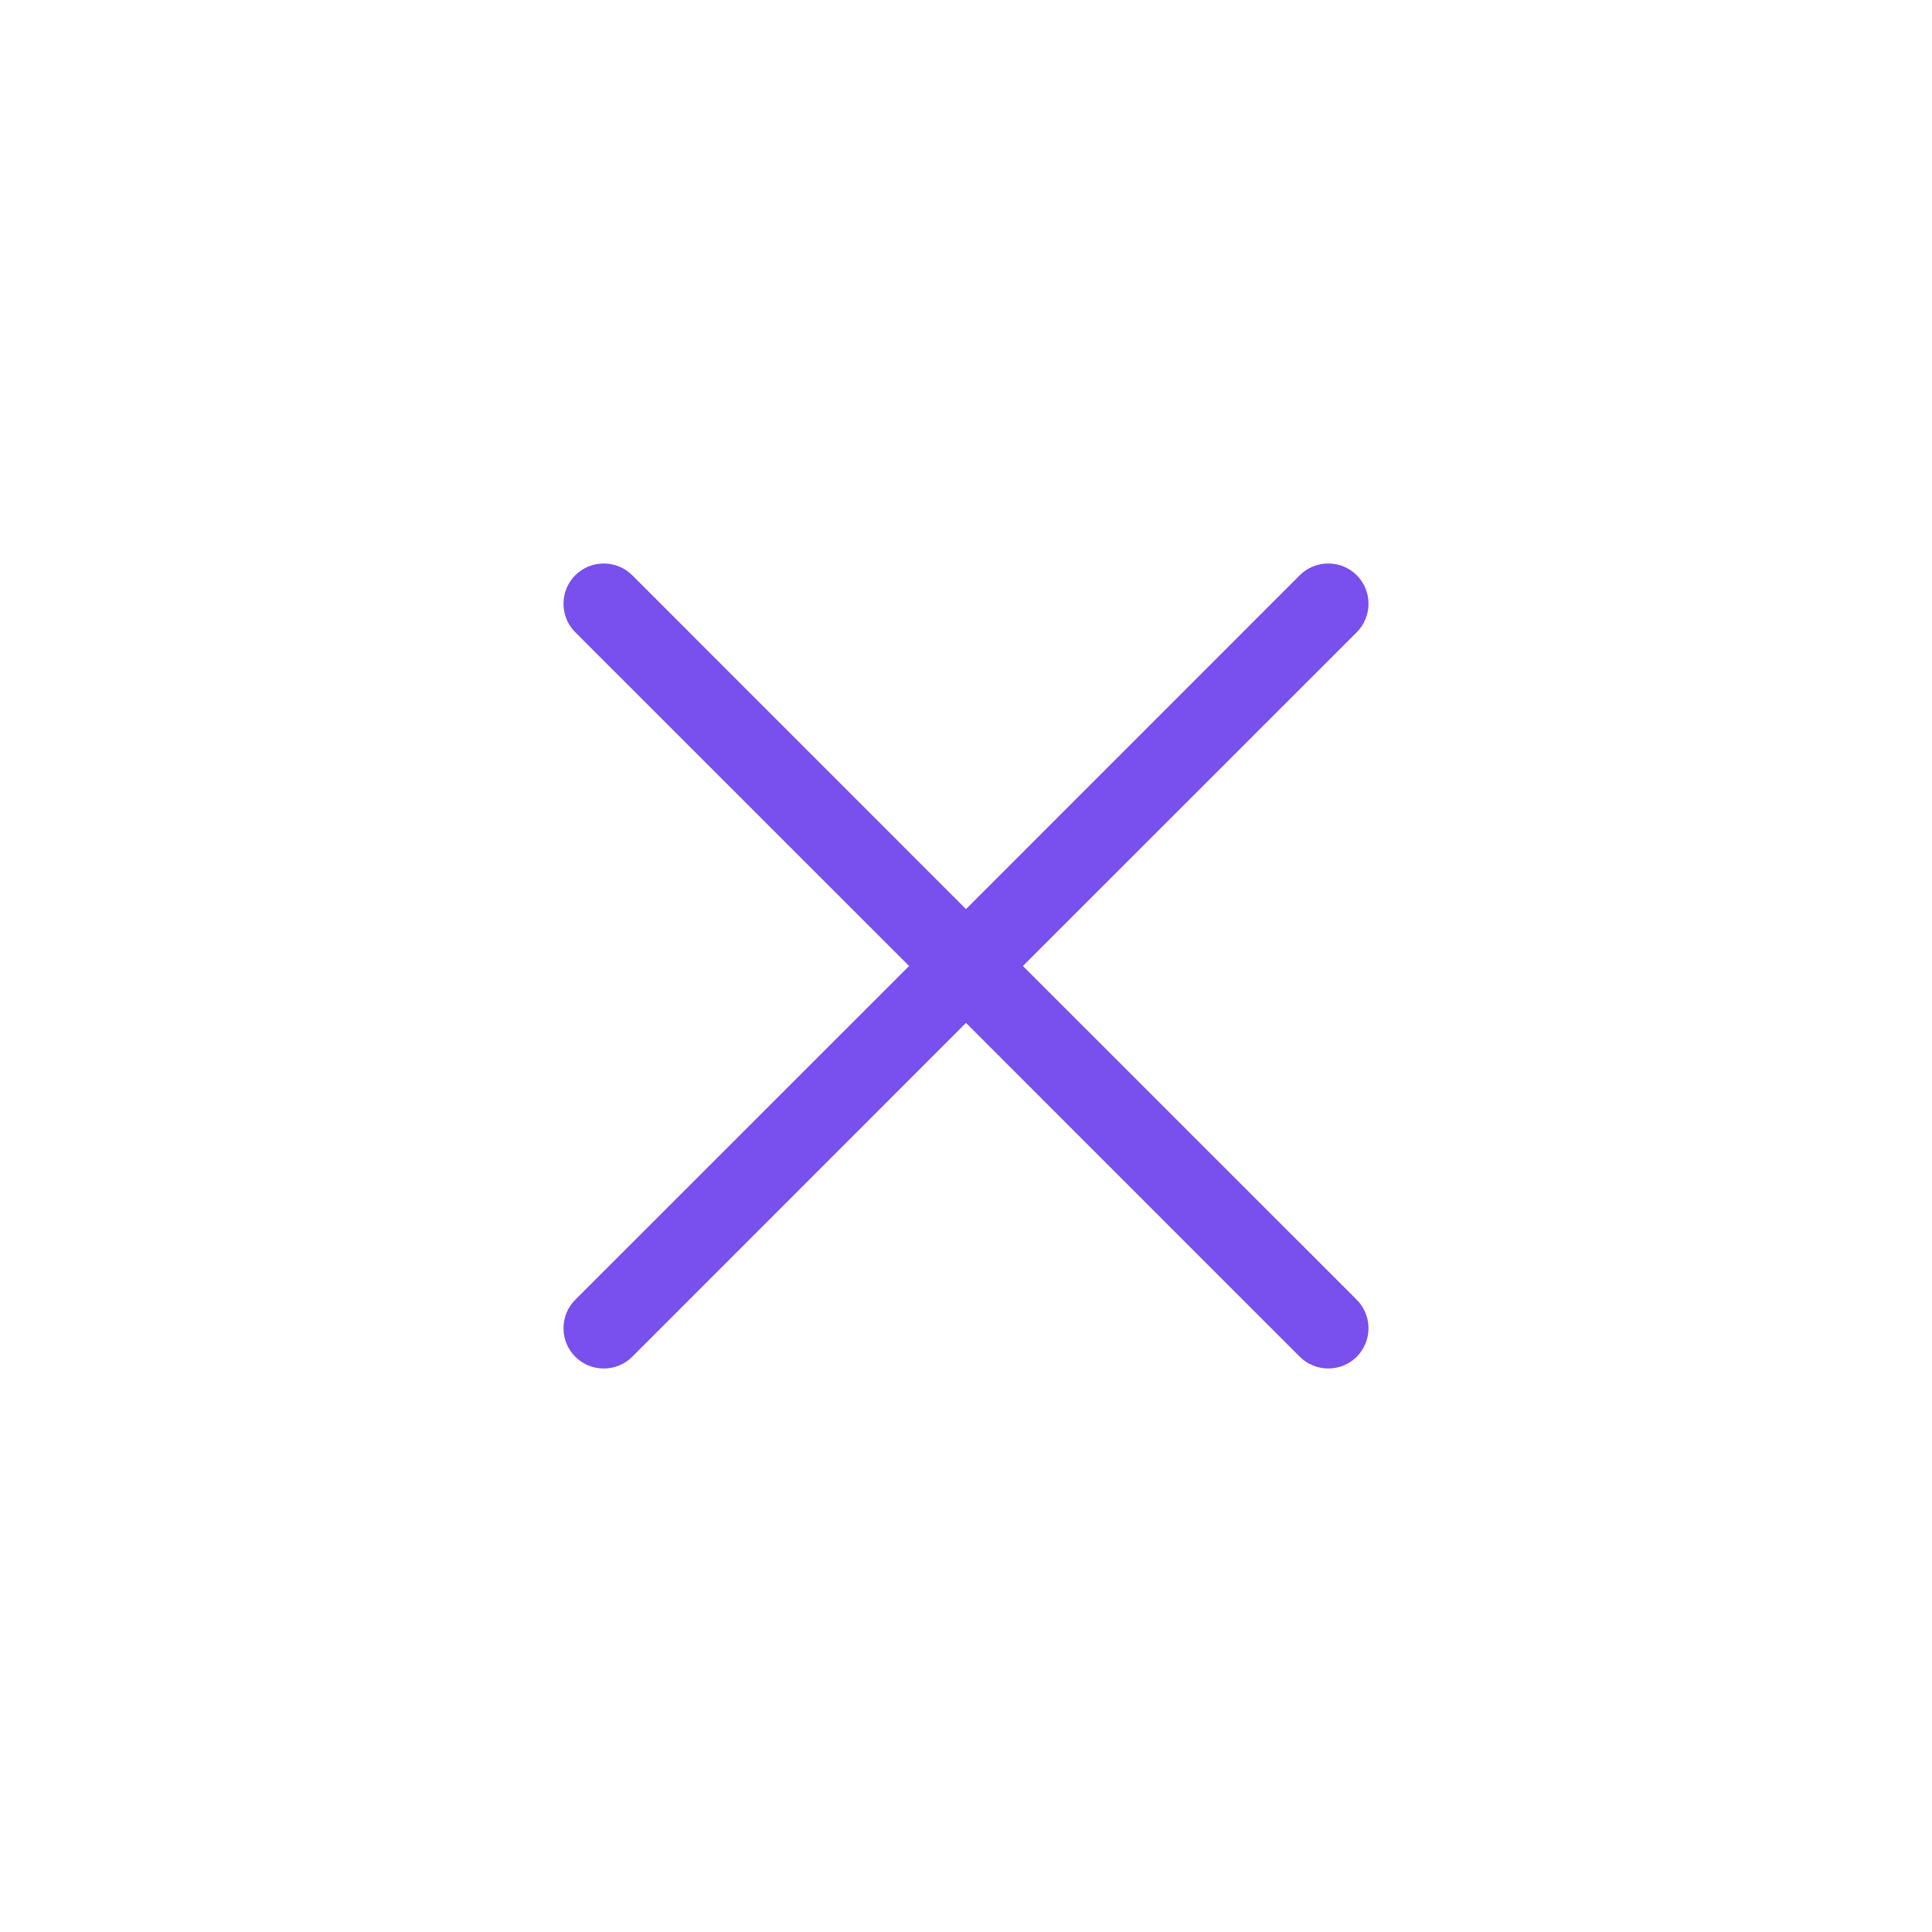 <svg width="24" height="24" viewBox="0 0 24 24" fill="none" xmlns="http://www.w3.org/2000/svg">
<path d="M16.854 16.146C16.9 16.193 16.937 16.248 16.962 16.308C16.987 16.369 17 16.434 17 16.5C17 16.566 16.987 16.631 16.962 16.691C16.937 16.752 16.9 16.807 16.854 16.854C16.807 16.9 16.752 16.937 16.692 16.962C16.631 16.987 16.566 17 16.5 17C16.434 17 16.369 16.987 16.309 16.962C16.248 16.937 16.193 16.9 16.146 16.854L12 12.707L7.854 16.854C7.76 16.948 7.633 17 7.5 17C7.367 17 7.24 16.948 7.146 16.854C7.052 16.76 7 16.633 7 16.5C7 16.367 7.052 16.24 7.146 16.146L11.293 12L7.146 7.854C7.052 7.76 7 7.633 7 7.5C7 7.367 7.052 7.24 7.146 7.146C7.24 7.052 7.367 7 7.5 7C7.633 7 7.76 7.052 7.854 7.146L12 11.293L16.146 7.146C16.24 7.052 16.367 7 16.5 7C16.633 7 16.76 7.052 16.854 7.146C16.948 7.24 17 7.367 17 7.5C17 7.633 16.948 7.76 16.854 7.854L12.707 12L16.854 16.146Z" fill="#794FED"/>
</svg>
